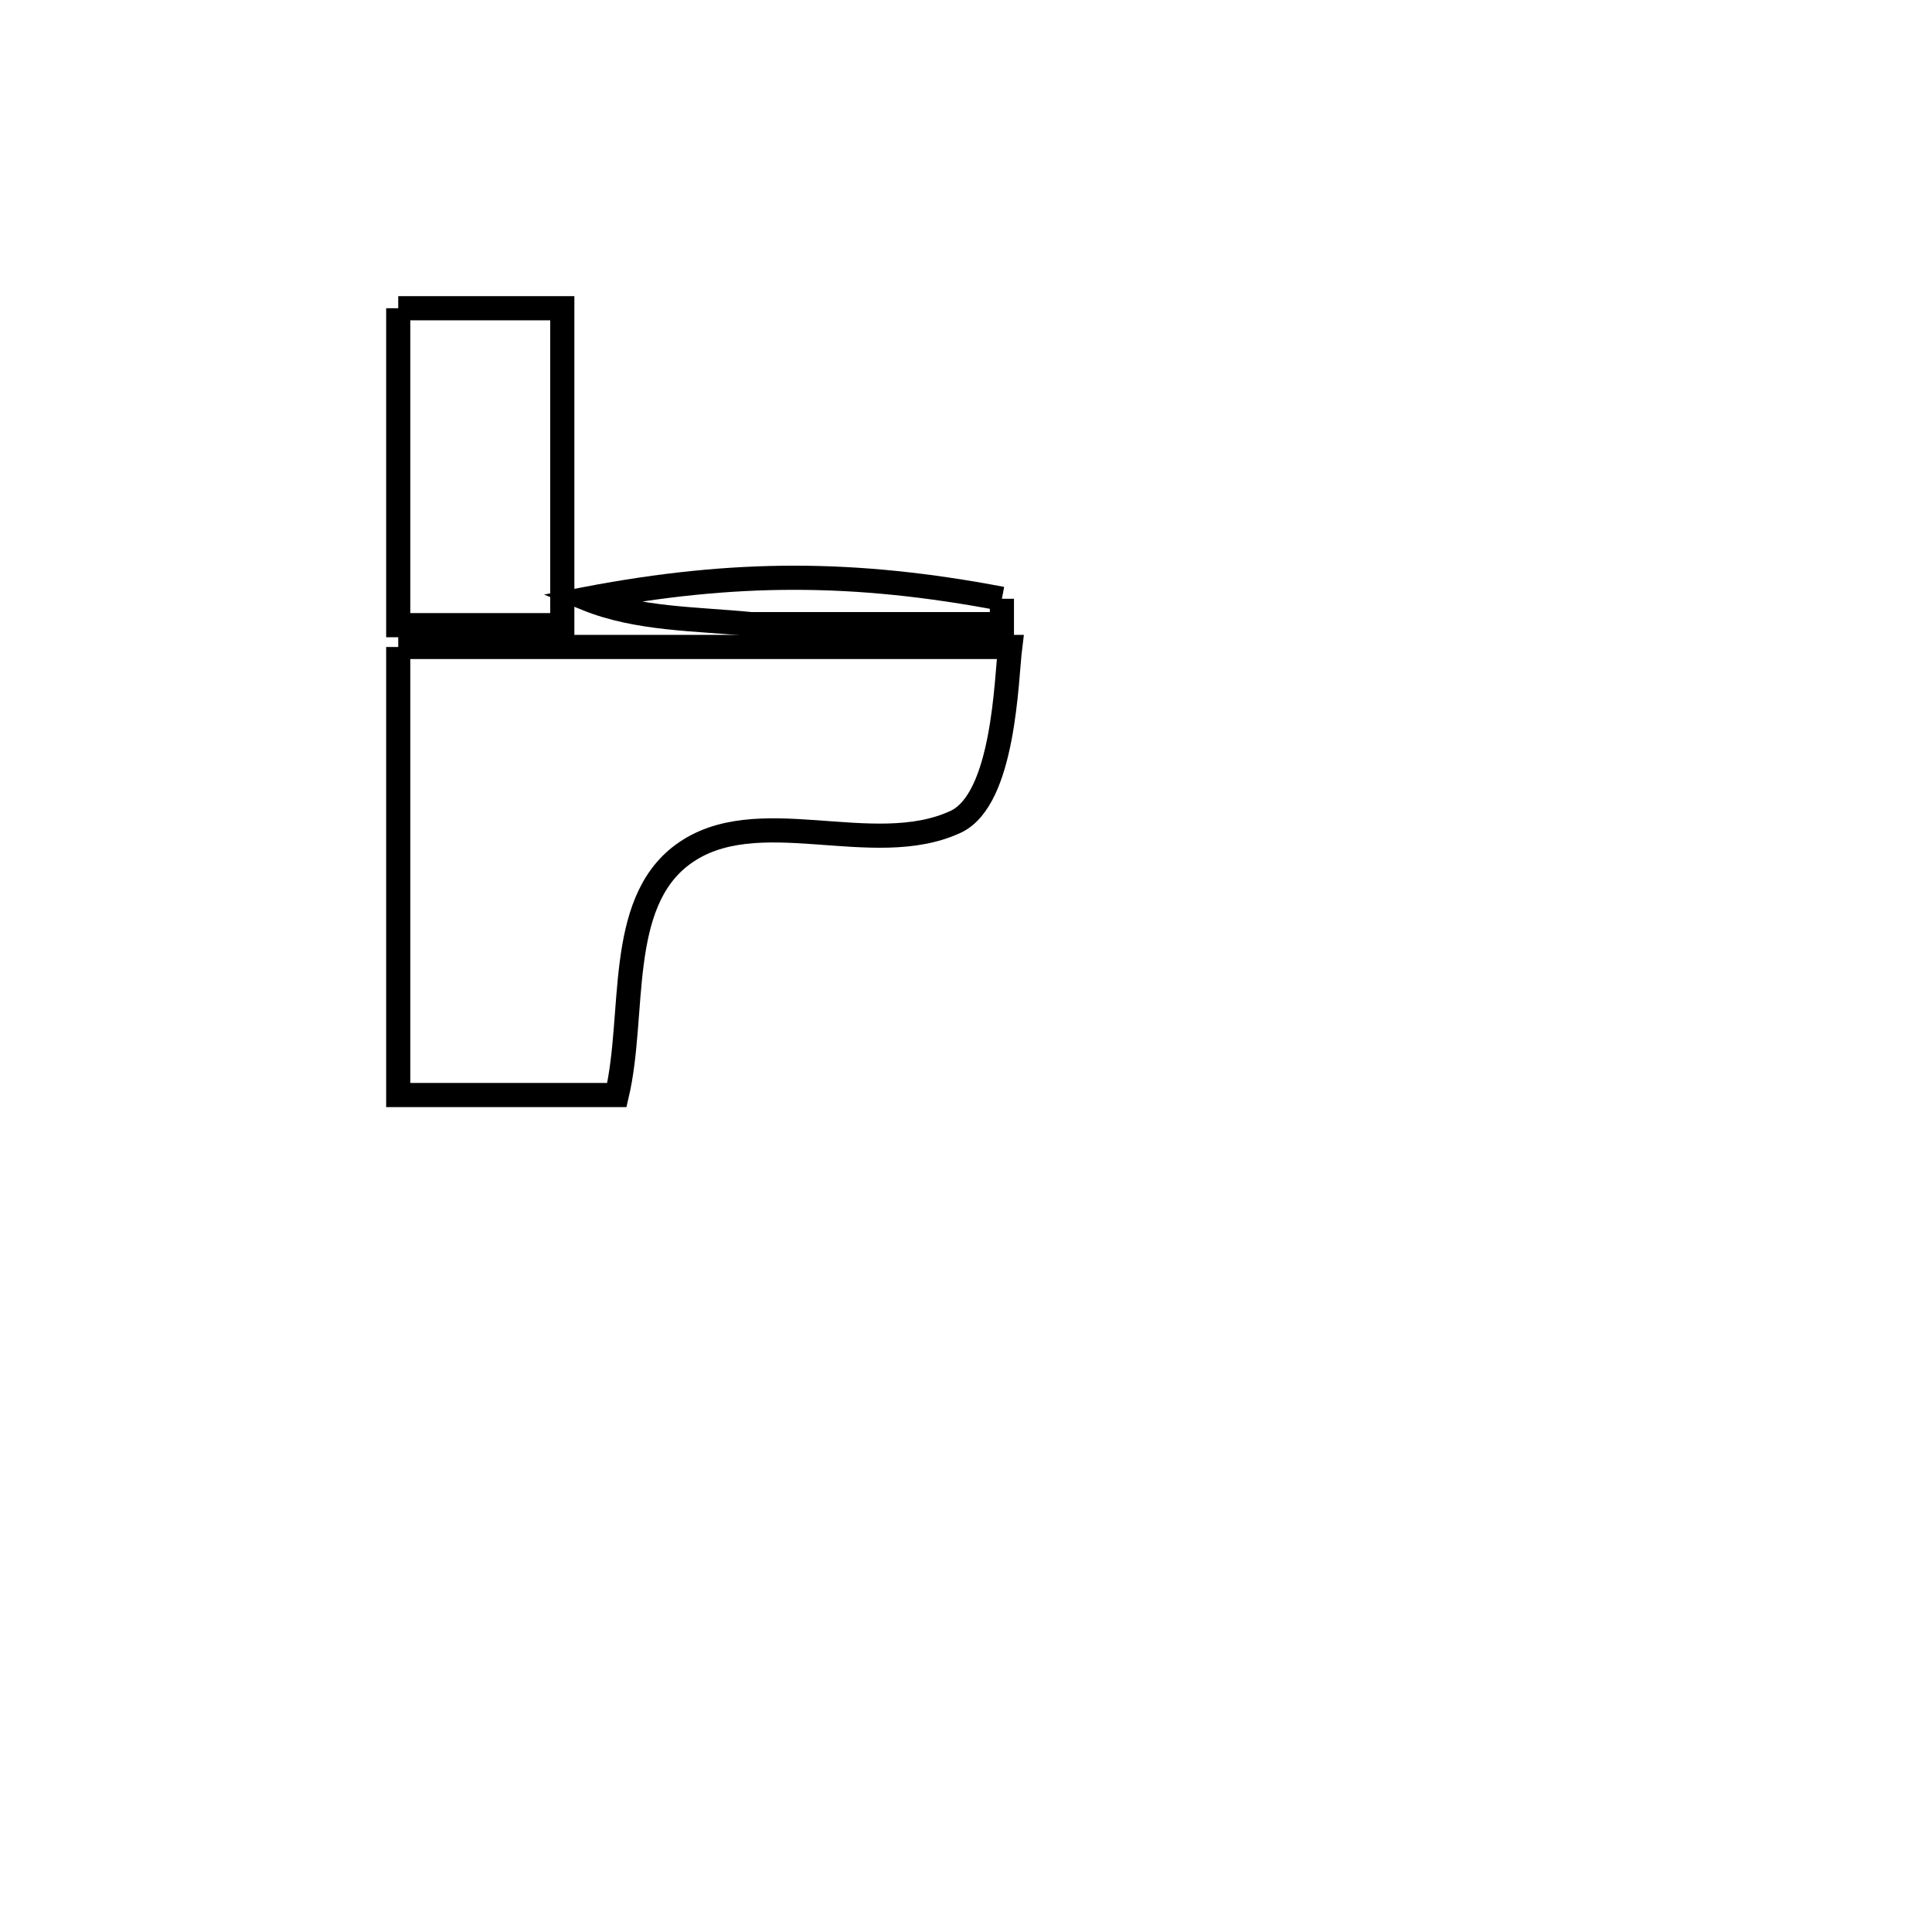 <svg xmlns="http://www.w3.org/2000/svg" viewBox="0.0 0.0 24.0 24.0" height="200px" width="200px"><path fill="none" stroke="black" stroke-width=".3" stroke-opacity="1.0"  filling="0" d="M4.947 3.829 L6.985 3.829 L6.985 7.766 L4.947 7.766 L4.947 3.829"></path>
<path fill="none" stroke="black" stroke-width=".3" stroke-opacity="1.0"  filling="0" d="M12.446 7.438 L12.446 7.753 L9.327 7.753 C8.642 7.685 7.925 7.696 7.287 7.438 L7.287 7.438 C9.119 7.09 10.613 7.09 12.446 7.438 L12.446 7.438"></path>
<path fill="none" stroke="black" stroke-width=".3" stroke-opacity="1.0"  filling="0" d="M4.947 8.037 L8.748 8.037 L12.549 8.037 C12.5 8.429 12.476 9.928 11.871 10.209 C10.838 10.689 9.393 9.938 8.478 10.617 C7.649 11.231 7.898 12.598 7.663 13.603 L4.947 13.603 L4.947 8.037"></path></svg>